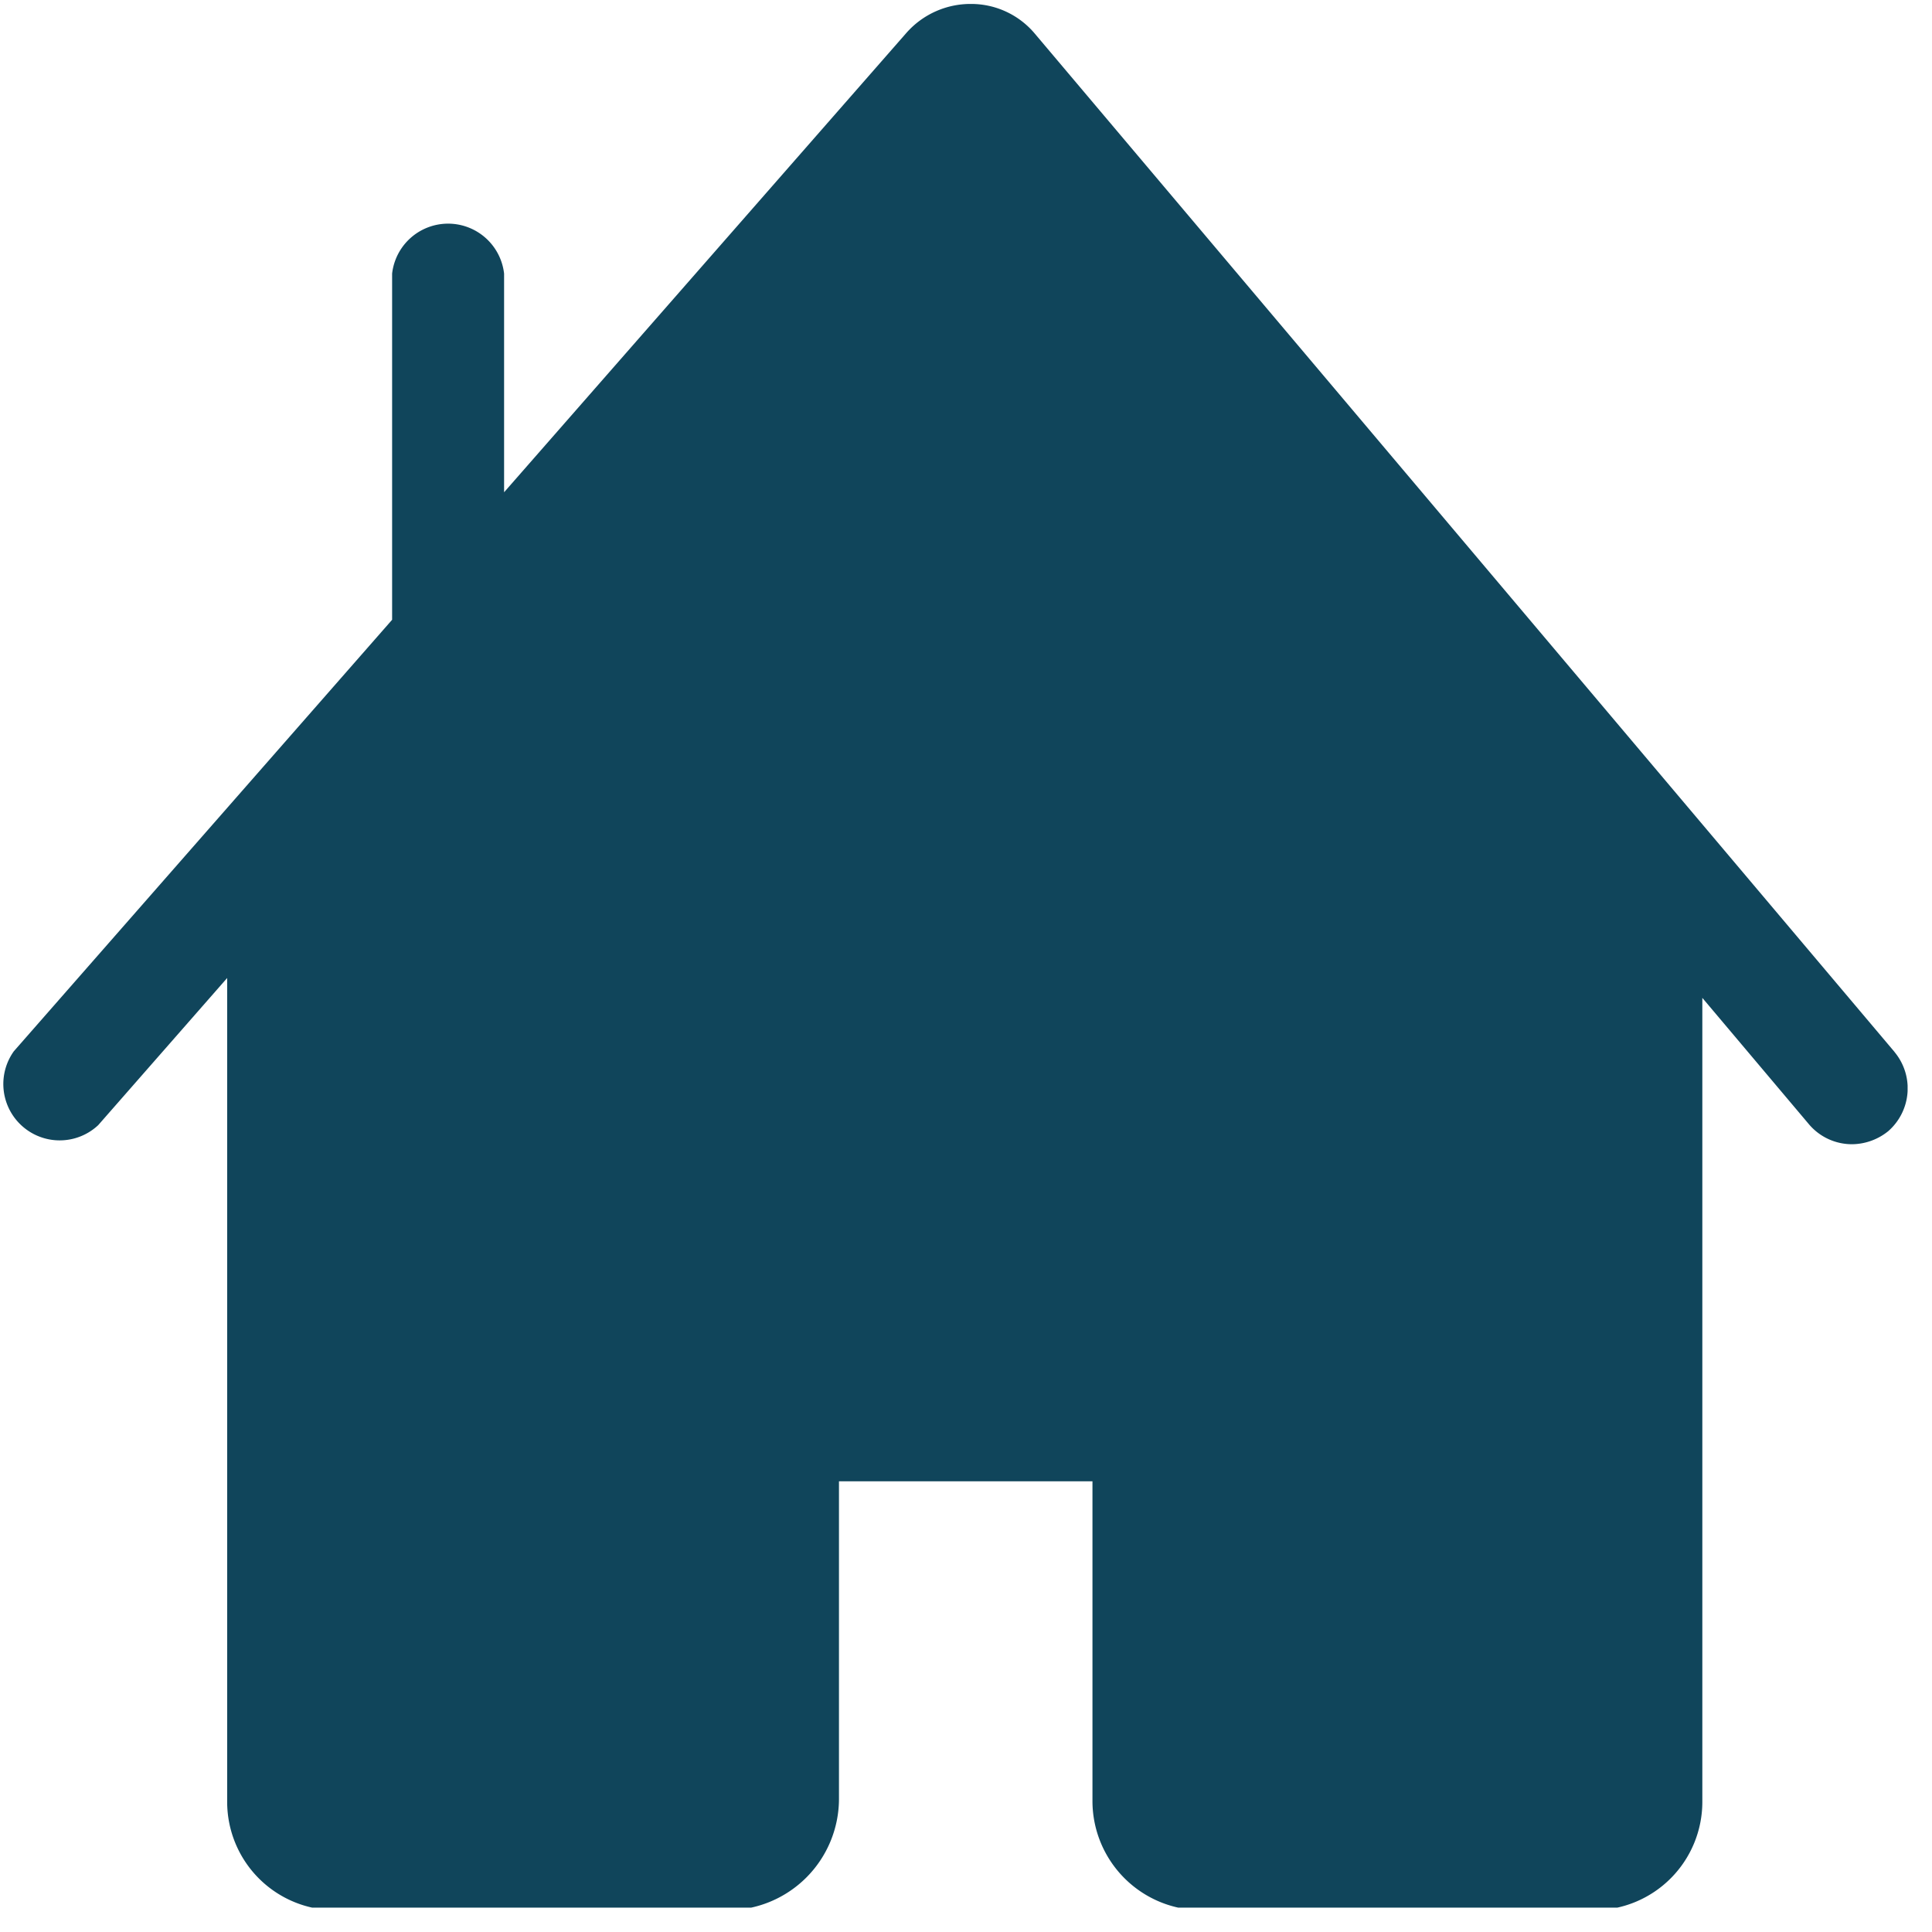 <svg xmlns="http://www.w3.org/2000/svg" width="24" height="24.002" viewBox="0 0 24 24.002">
    <defs>
        <style>
            .cls-1{fill:#10455b}.cls-2{fill:none}.cls-3{clip-path:url(#clip-path)}
        </style>
        <clipPath id="clip-path">
            <path id="Rectangle_5140" d="M0 0h23.697v23.697H0z" class="cls-1" data-name="Rectangle 5140"/>
        </clipPath>
    </defs>
    <g id="ic_Home" transform="translate(0 .002)">
        <path id="Rectangle_7808" d="M0 0h24v24H0z" class="cls-2" data-name="Rectangle 7808"/>
        <g id="ic_homeActive" transform="translate(0 -.002)">
            <path id="Rectangle_7681" d="M0 0h24v24H0z" class="cls-2" data-name="Rectangle 7681"/>
            <g id="Group_16460" data-name="Group 16460" transform="translate(-56 -315)">
                <path id="Path_20103" d="M1376.885 2010.662l-4.741-.465-.252-12.37 8.421-9.45 8.16 9.924v11.9h-6.013l-.424-4.994h-4.284v4.994z" class="cls-1" data-name="Path 20103" transform="translate(-1312 -1672.396)"/>
                <g id="Group_12129" data-name="Group 12129" transform="translate(56 315)">
                    <g id="Group_12128" class="cls-3" data-name="Group 12128">
                        <path id="Path_20102" d="M23.513 14.019l-10.68-12.65A1.033 1.033 0 0 0 12.04 1a1.062 1.062 0 0 0-.8.357l-5 5.709V4.35a.7.7 0 0 0-1.391 0v4.3L.15 14.01a.7.7 0 0 0 1.048.918L2.8 13.1v10.235a1.346 1.346 0 0 0 1.343 1.345h4.878A1.385 1.385 0 0 0 10.4 23.3v-3.948h3.149v3.983a1.357 1.357 0 0 0 1.371 1.345h4.86a1.346 1.346 0 0 0 1.345-1.345v-9.988l1.326 1.572a.7.7 0 0 0 .533.246.724.724 0 0 0 .45-.162.706.706 0 0 0 .079-.983zm-3.779 9.27h-4.79V18.87a.91.91 0 0 0-.909-.909H9.921a.91.91 0 0 0-.909.909v4.419H4.184V11.51l7.837-8.945 7.712 9.135zm0 0" class="cls-1" data-name="Path 20102" transform="translate(.022 -.951)"/>
                    </g>
                </g>
            </g>
        </g>
    </g>
</svg>
